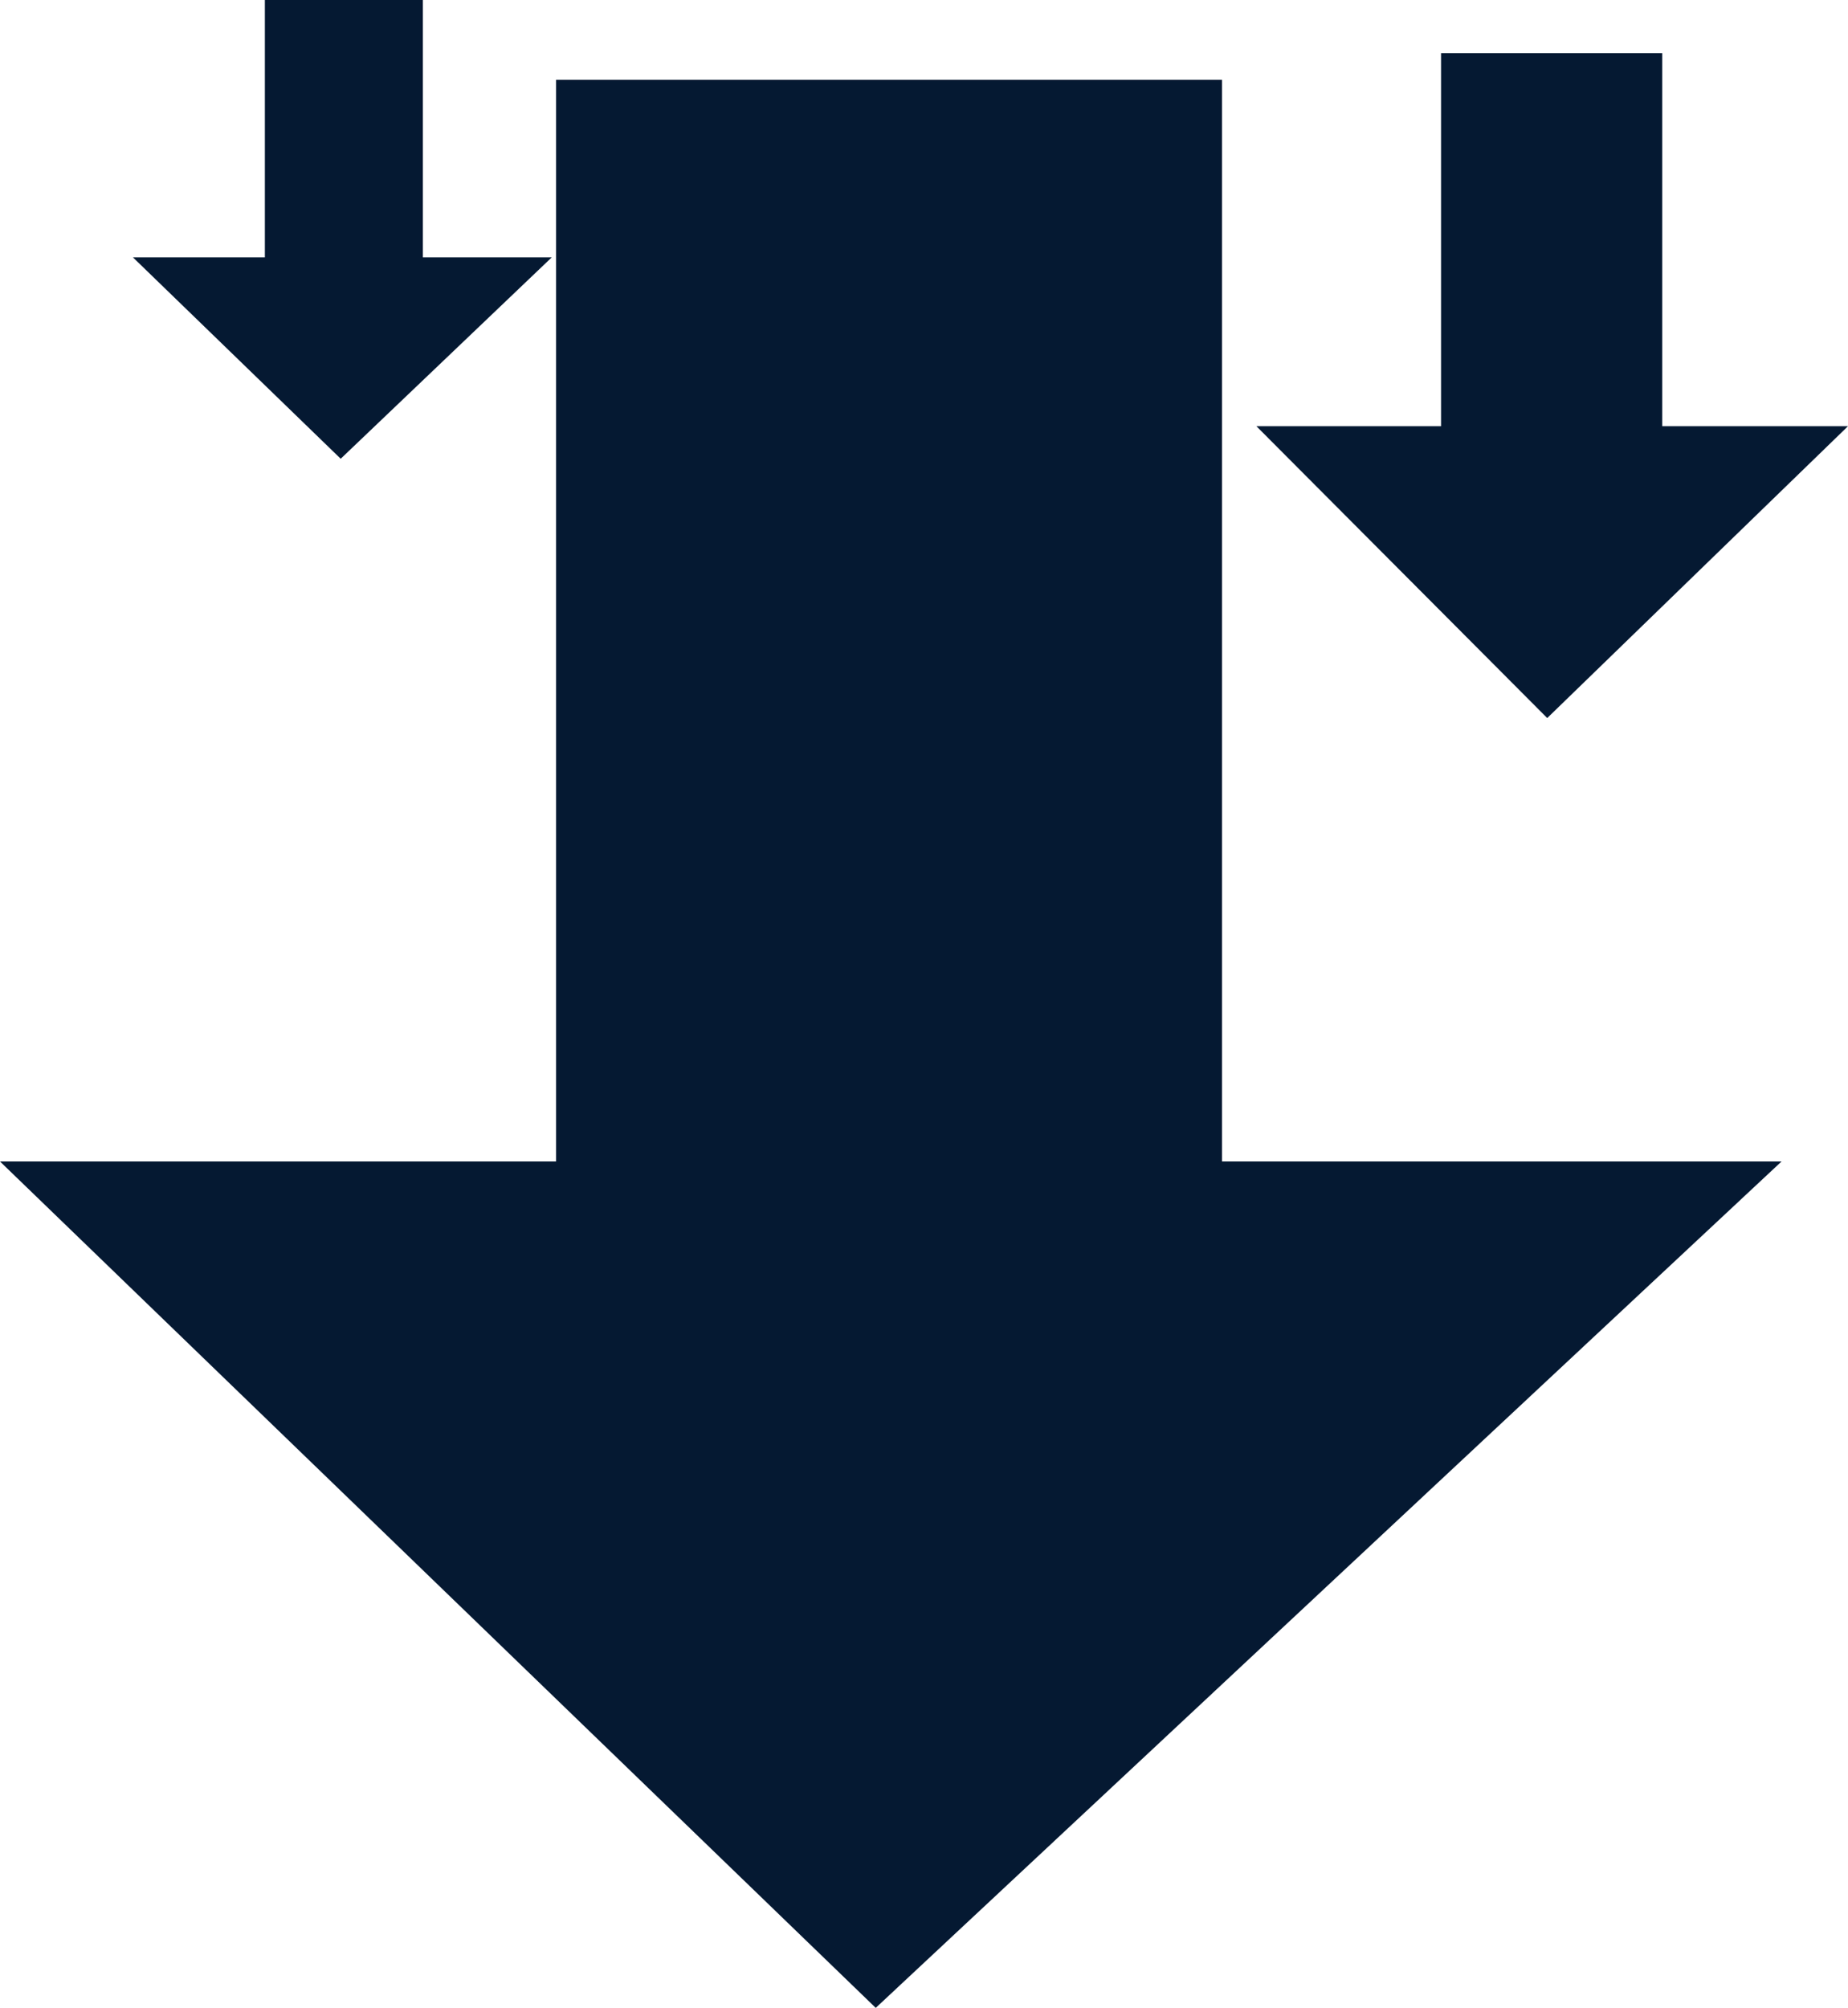 <svg width="278" height="302" viewBox="0 0 278 302" fill="none" xmlns="http://www.w3.org/2000/svg">
<path d="M83.653 12H183.835V174.697H268L131.74 302L0 174.697H83.653V12Z" fill="#051932"/>
<path d="M216.782 8H250.055V64.102H278L232.753 108L189 64.102H216.782V8Z" fill="#051932"/>
<path d="M39.845 0H63.611V38.711H83L51.252 69L20 38.711H39.845V0Z" fill="#051932"/>
</svg>
